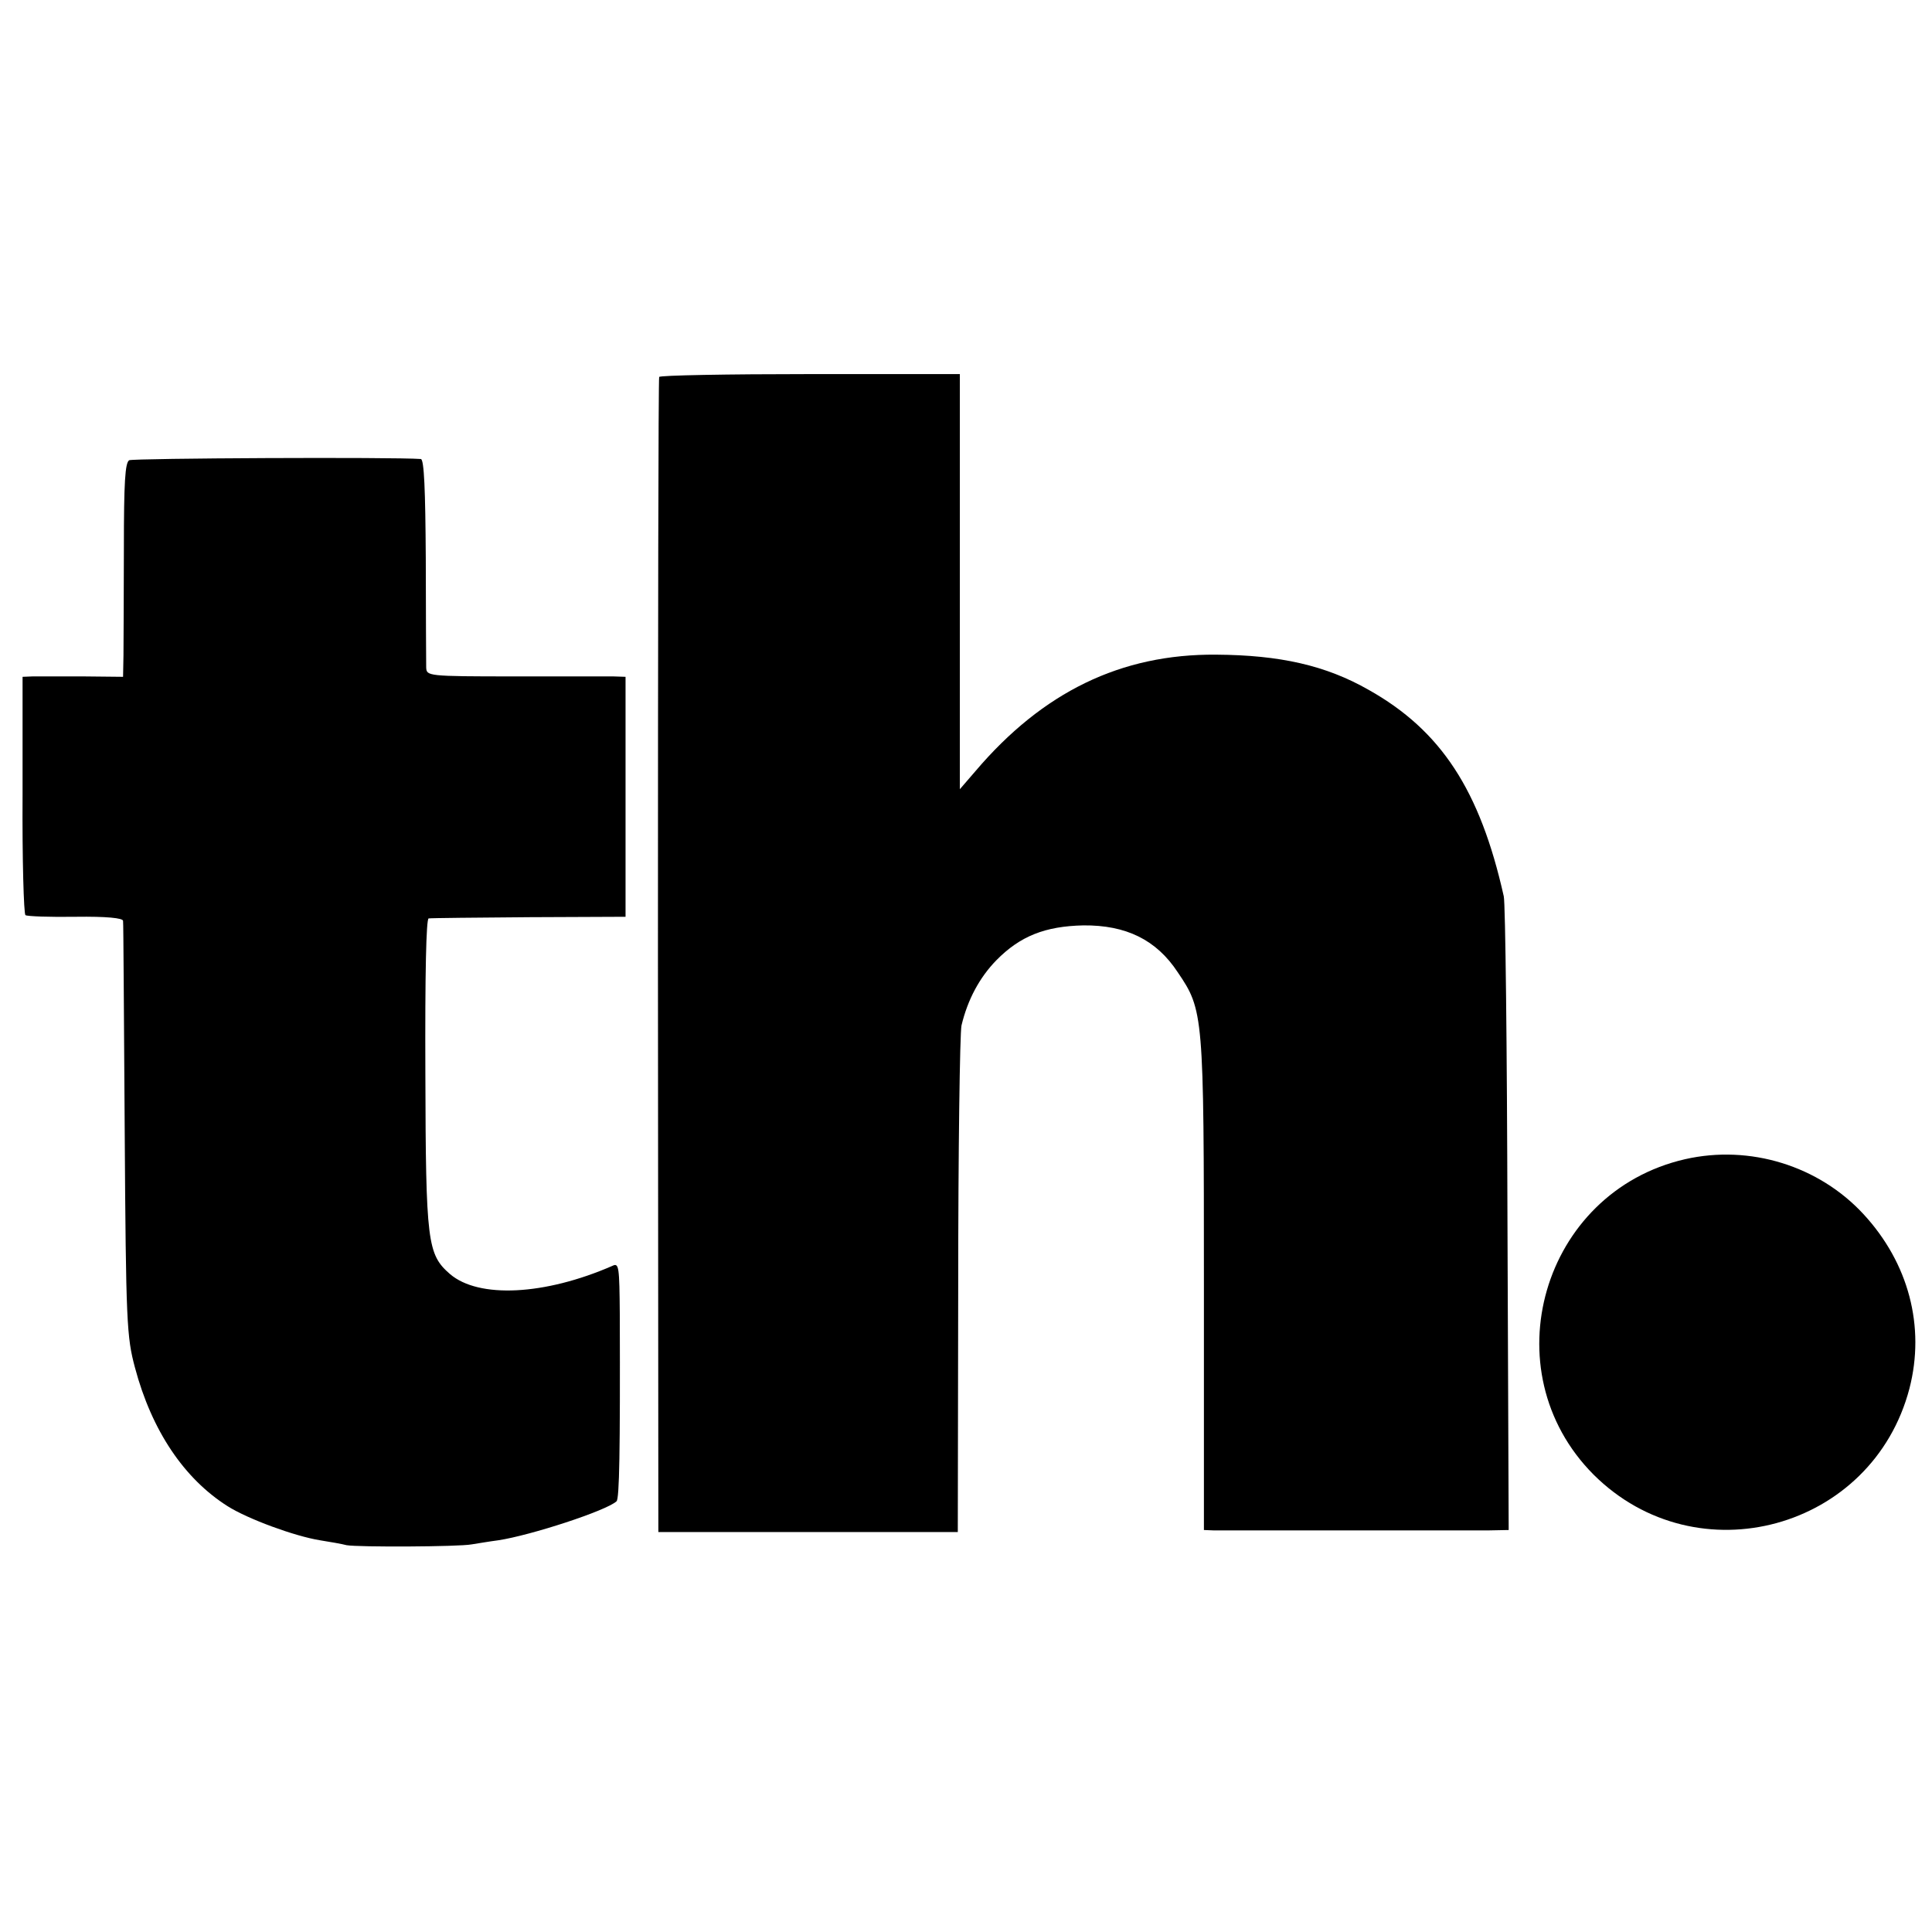 <?xml version="1.0" standalone="no"?>
<!DOCTYPE svg PUBLIC "-//W3C//DTD SVG 20010904//EN"
 "http://www.w3.org/TR/2001/REC-SVG-20010904/DTD/svg10.dtd">
<svg version="1.0" xmlns="http://www.w3.org/2000/svg"
 width="471pt" height="471pt" viewBox="0 0 471 471"
 preserveAspectRatio="xMidYMid meet">
<g transform="translate(0,471) scale(0.1,-0.1)"
fill="#000000" stroke="none">
<path d="M1607 3791 c-2 -3 -3 -638 -3 -1411 l1 -1405 365 0 365 0 1 600 c0
330 4 616 8 635 15 63 44 117 85 159 58 59 119 83 212 85 104 1 178 -35 230
-114 63 -93 64 -100 64 -762 l0 -598 25 -1 c33 0 601 0 666 0 l52 1 -3 757
c-1 417 -5 772 -9 788 -58 259 -153 404 -329 503 -105 60 -217 85 -372 86
-232 2 -423 -91 -587 -284 l-38 -44 0 506 0 506 -365 0 c-201 0 -367 -3 -368
-7z"/>
<path d="M315 3588 c-10 -6 -13 -53 -13 -215 0 -115 -1 -232 -1 -261 l-1 -52
-97 1 c-54 0 -109 0 -123 0 l-25 -1 0 -287 c-1 -159 3 -291 7 -294 4 -3 60 -5
123 -4 74 1 115 -3 115 -10 1 -5 2 -235 4 -510 3 -472 5 -504 25 -579 41 -154
120 -271 226 -338 49 -31 163 -73 225 -83 25 -4 54 -9 65 -12 28 -5 274 -4
305 2 13 2 42 7 65 10 79 12 263 72 288 95 7 6 9 120 8 454 -1 118 -2 128 -18
120 -165 -72 -326 -80 -396 -20 -55 48 -59 76 -60 489 -1 245 2 377 8 378 6 1
116 2 245 3 l235 1 0 293 0 292 -30 1 c-16 0 -126 0 -242 0 -212 0 -213 1
-214 22 0 12 -1 131 -1 265 -1 168 -4 242 -12 243 -67 5 -701 2 -711 -3z"/>
<path d="M4108 1884 c-349 -80 -475 -516 -223 -769 252 -251 680 -134 770 210
39 151 -2 306 -112 425 -109 118 -277 170 -435 134z"/>
</g>
</svg>
